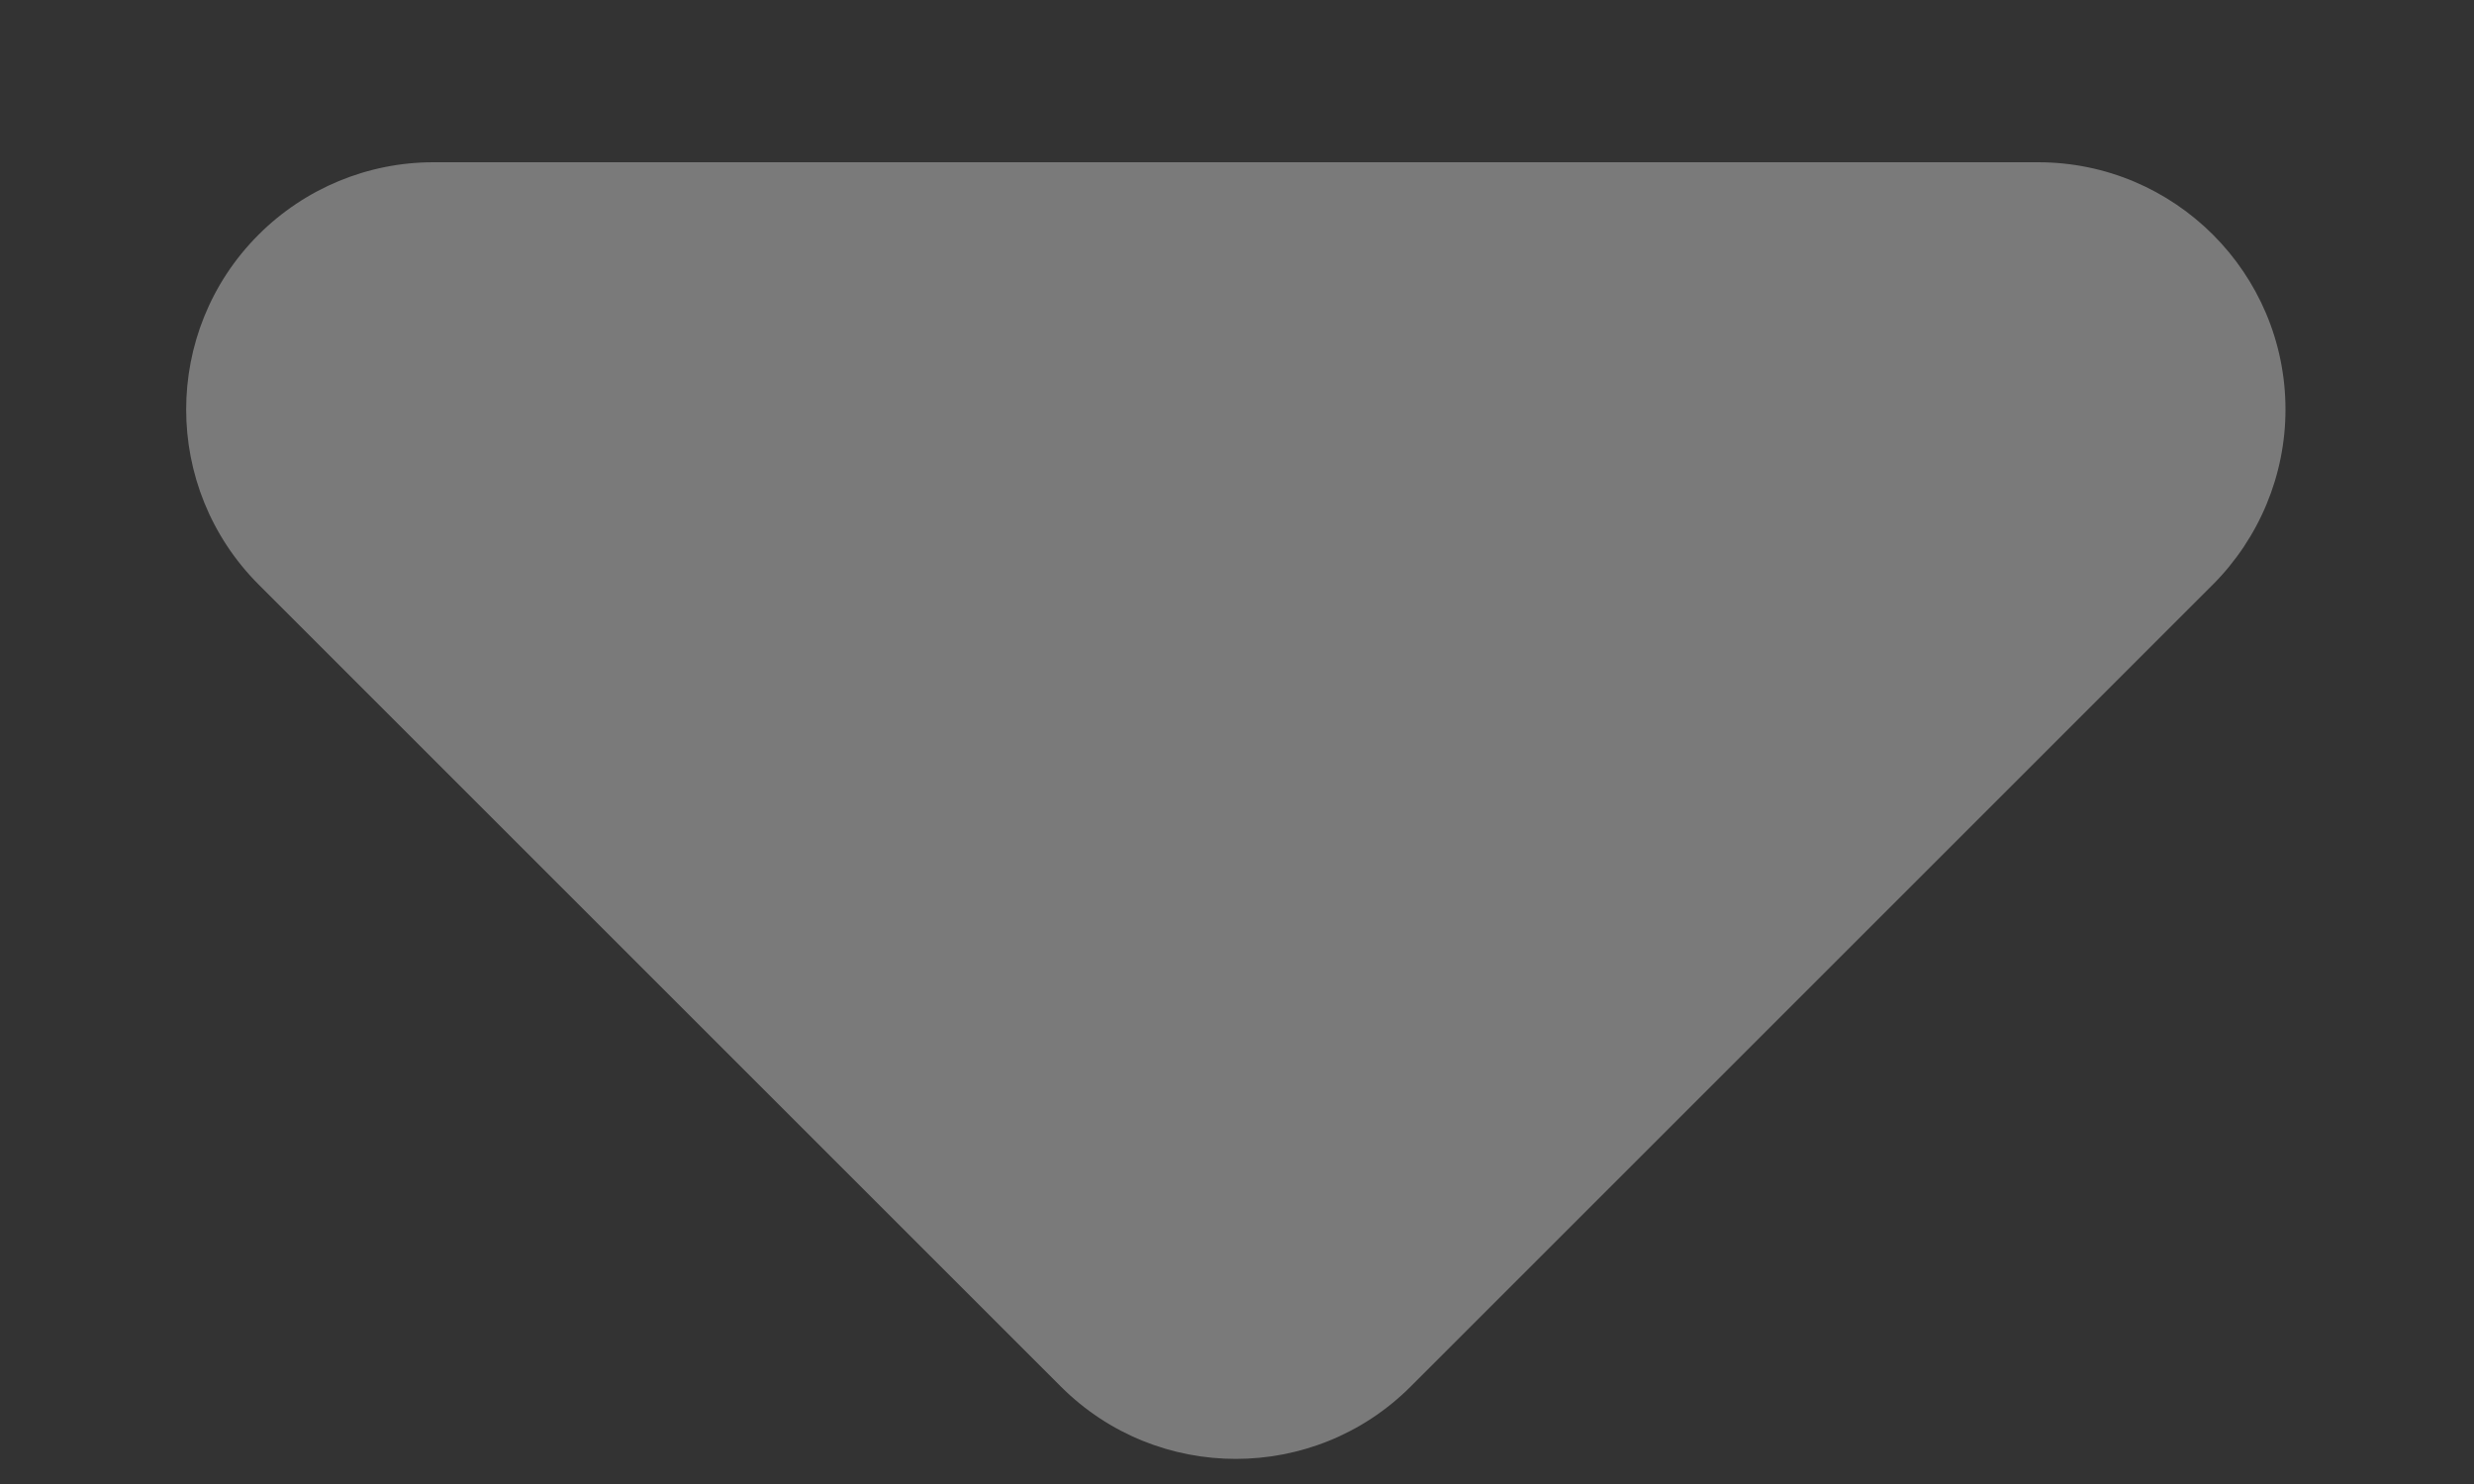 <?xml version="1.0" encoding="UTF-8"?>
<svg width="10px" height="6px" viewBox="0 0 10 6" version="1.1" xmlns="http://www.w3.org/2000/svg" xmlns:xlink="http://www.w3.org/1999/xlink">
    <rect x="0" y="0" width="10" height="6" fill="#333333" stroke="none"/>
    <title>矩形</title>
    <g id="页面-1" stroke="none" stroke-width="1" fill="none" fill-rule="evenodd" opacity="0.35">
        <g id="NOMOS——夜晚" transform="translate(-1387, -57)" fill="#FFFFFF">
            <g id="编组-10" transform="translate(1130, 40)">
                <g id="编组-6" transform="translate(254, 12)">
                    <path d="M11.238,5.656 C11.79,5.656 12.238,6.104 12.238,6.656 C12.238,6.921 12.132,7.175 11.945,7.363 L8.702,10.606 C8.312,10.996 7.678,10.996 7.288,10.606 L4.045,7.363 C3.655,6.972 3.655,6.339 4.045,5.949 C4.233,5.761 4.487,5.656 4.752,5.656 L11.238,5.656 Z" id="形状结合"></path>
                </g>
            </g>
        </g>
    </g>
</svg>